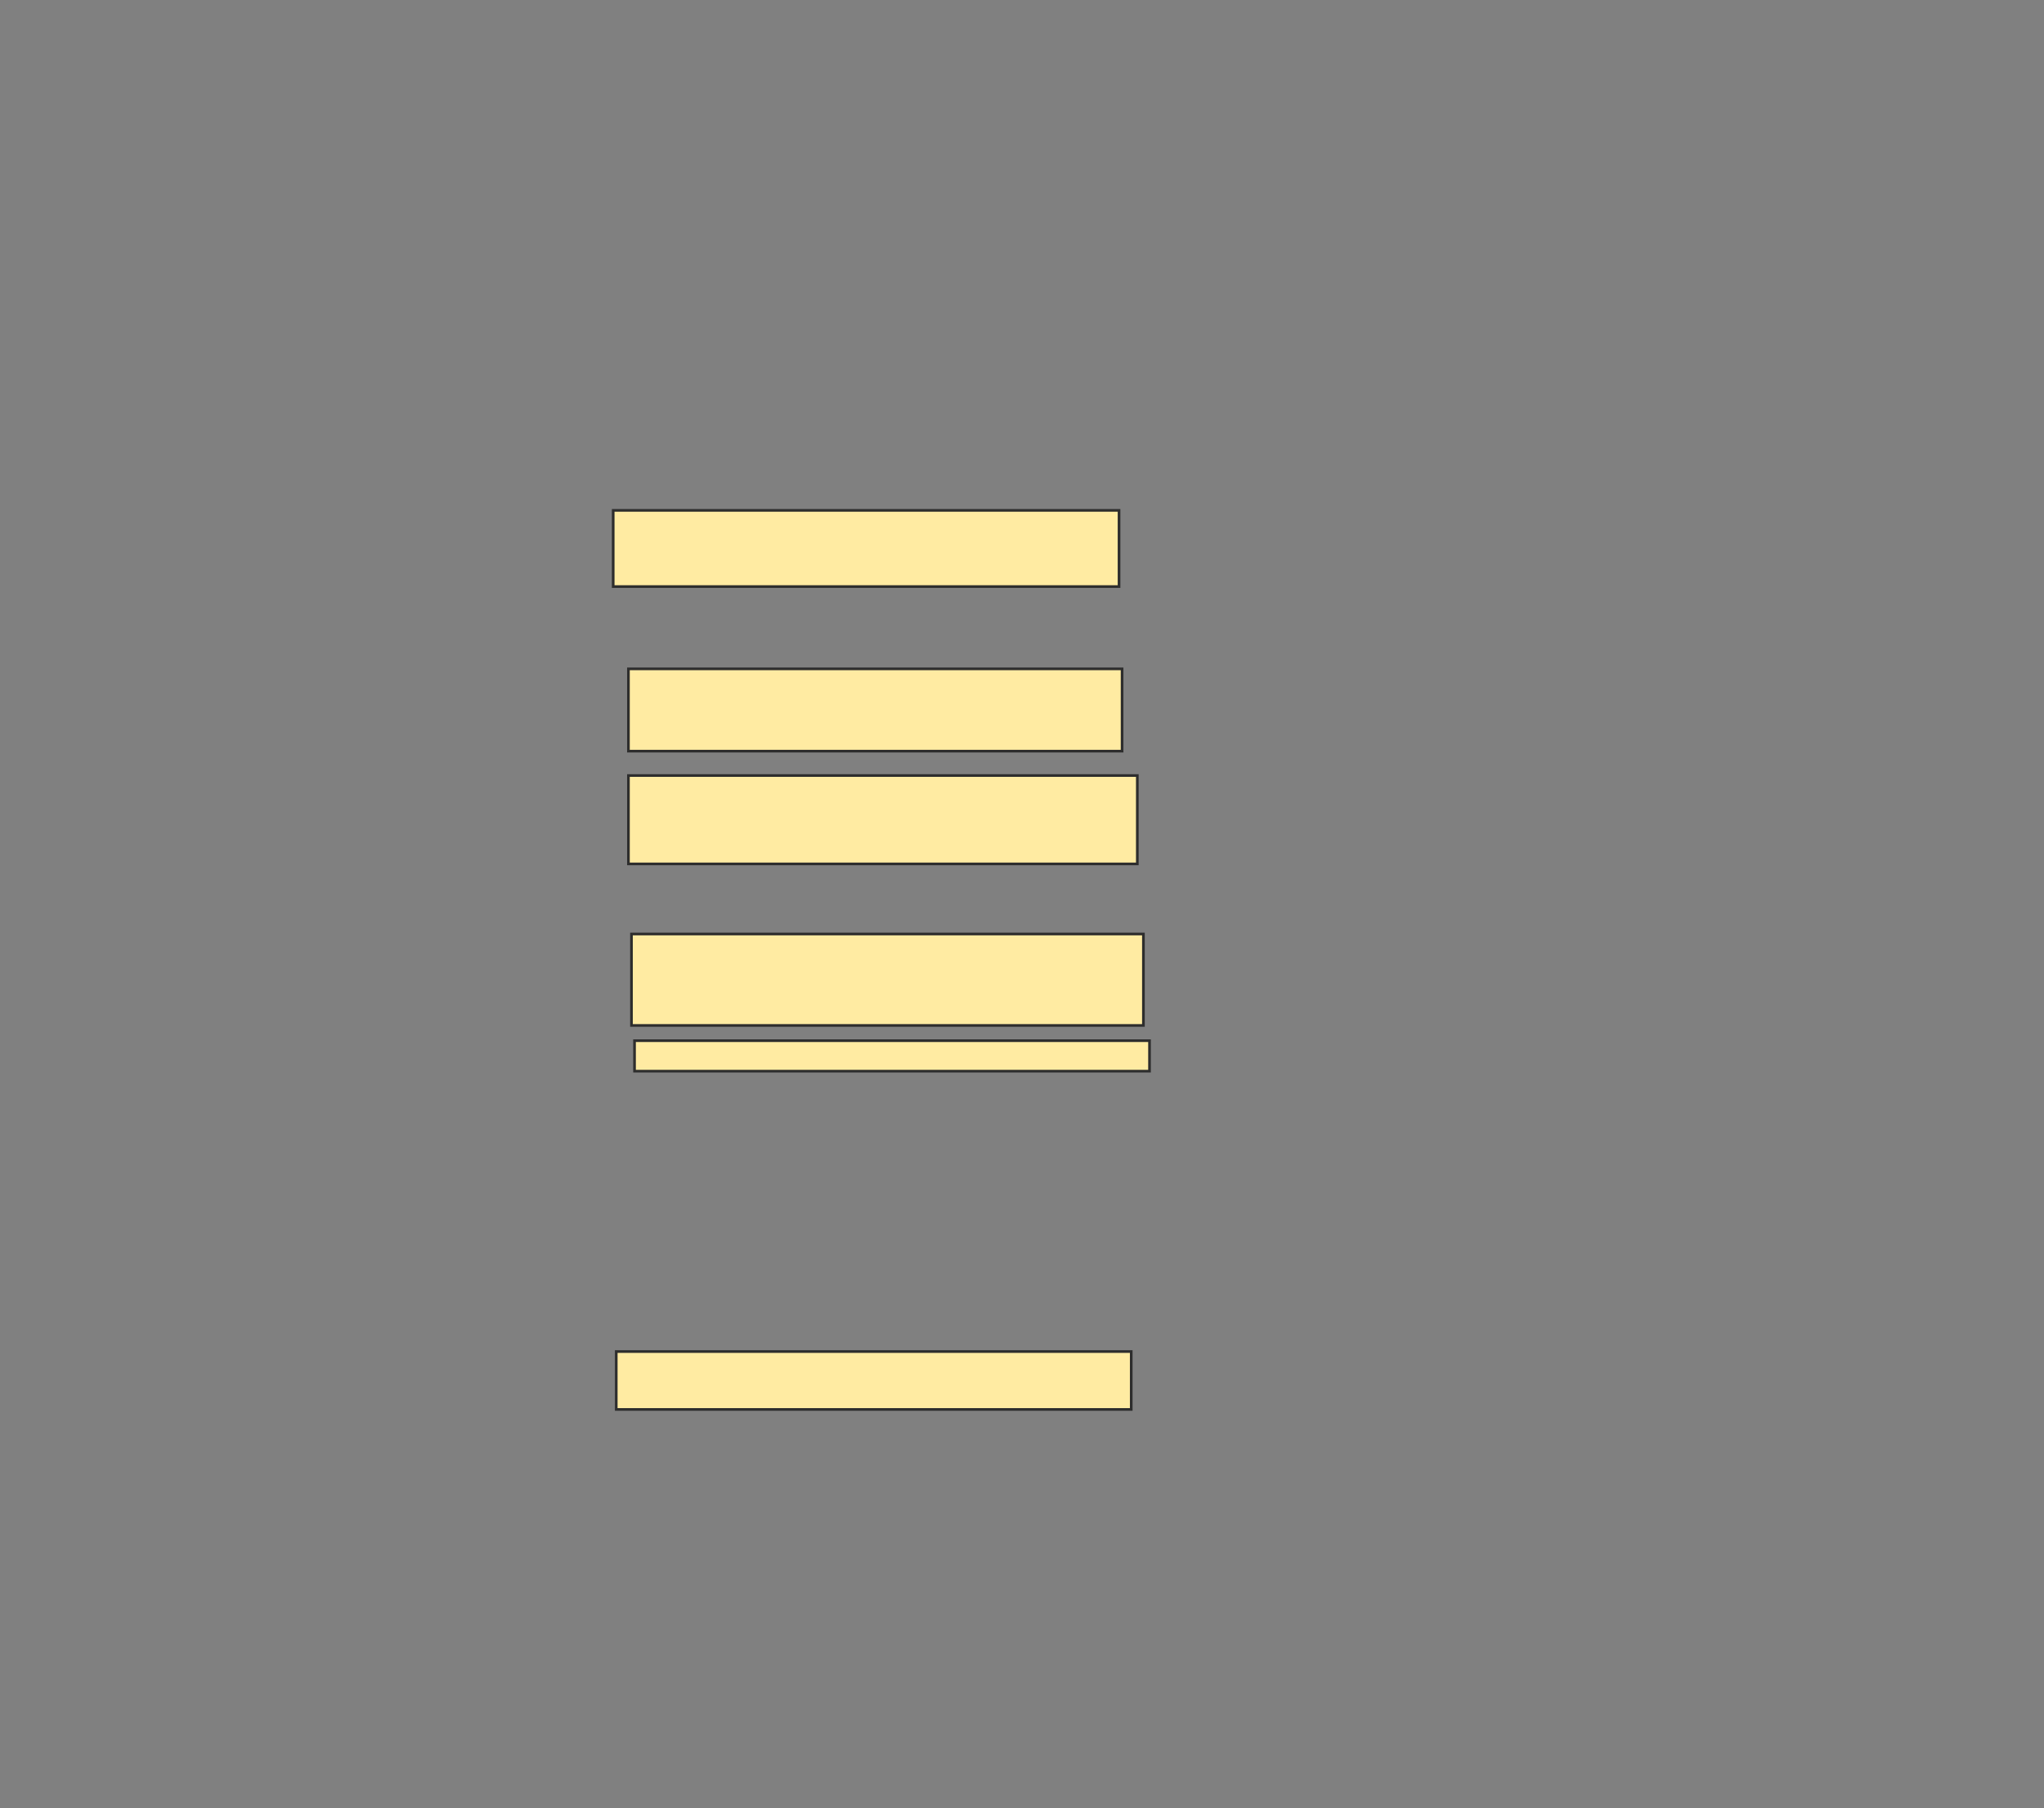 <svg xmlns="http://www.w3.org/2000/svg" width="771" height="682">
 <rect width="100%" height="100%" fill="#808080" stroke="none"/>
 <!-- Created with Image Occlusion Enhanced -->
 <g>
  <title>Labels</title>
 </g>
 <g>
  <title>Masks</title>
  <rect id="7a2ac71d7f80492eb72b2c02cd487822-ao-1" height="28.736" width="190.805" y="192.483" x="231.299" stroke="#2D2D2D" fill="#FFEBA2"/>
  <rect id="7a2ac71d7f80492eb72b2c02cd487822-ao-2" height="31.034" width="186.207" y="252.253" x="237.046" stroke="#2D2D2D" fill="#FFEBA2"/>
  <rect id="7a2ac71d7f80492eb72b2c02cd487822-ao-3" height="33.333" width="191.954" y="292.483" x="237.046" stroke="#2D2D2D" fill="#FFEBA2"/>
  <rect id="7a2ac71d7f80492eb72b2c02cd487822-ao-4" height="21.839" width="194.253" y="509.724" x="232.448" stroke="#2D2D2D" fill="#FFEBA2"/>
  
  <g id="7a2ac71d7f80492eb72b2c02cd487822-ao-6">
   <rect height="34.483" width="193.103" y="352.253" x="238.195" stroke="#2D2D2D" fill="#FFEBA2"/>
   <rect height="11.494" width="194.253" y="392.483" x="239.345" stroke="#2D2D2D" fill="#FFEBA2"/>
  </g>
 </g>
</svg>